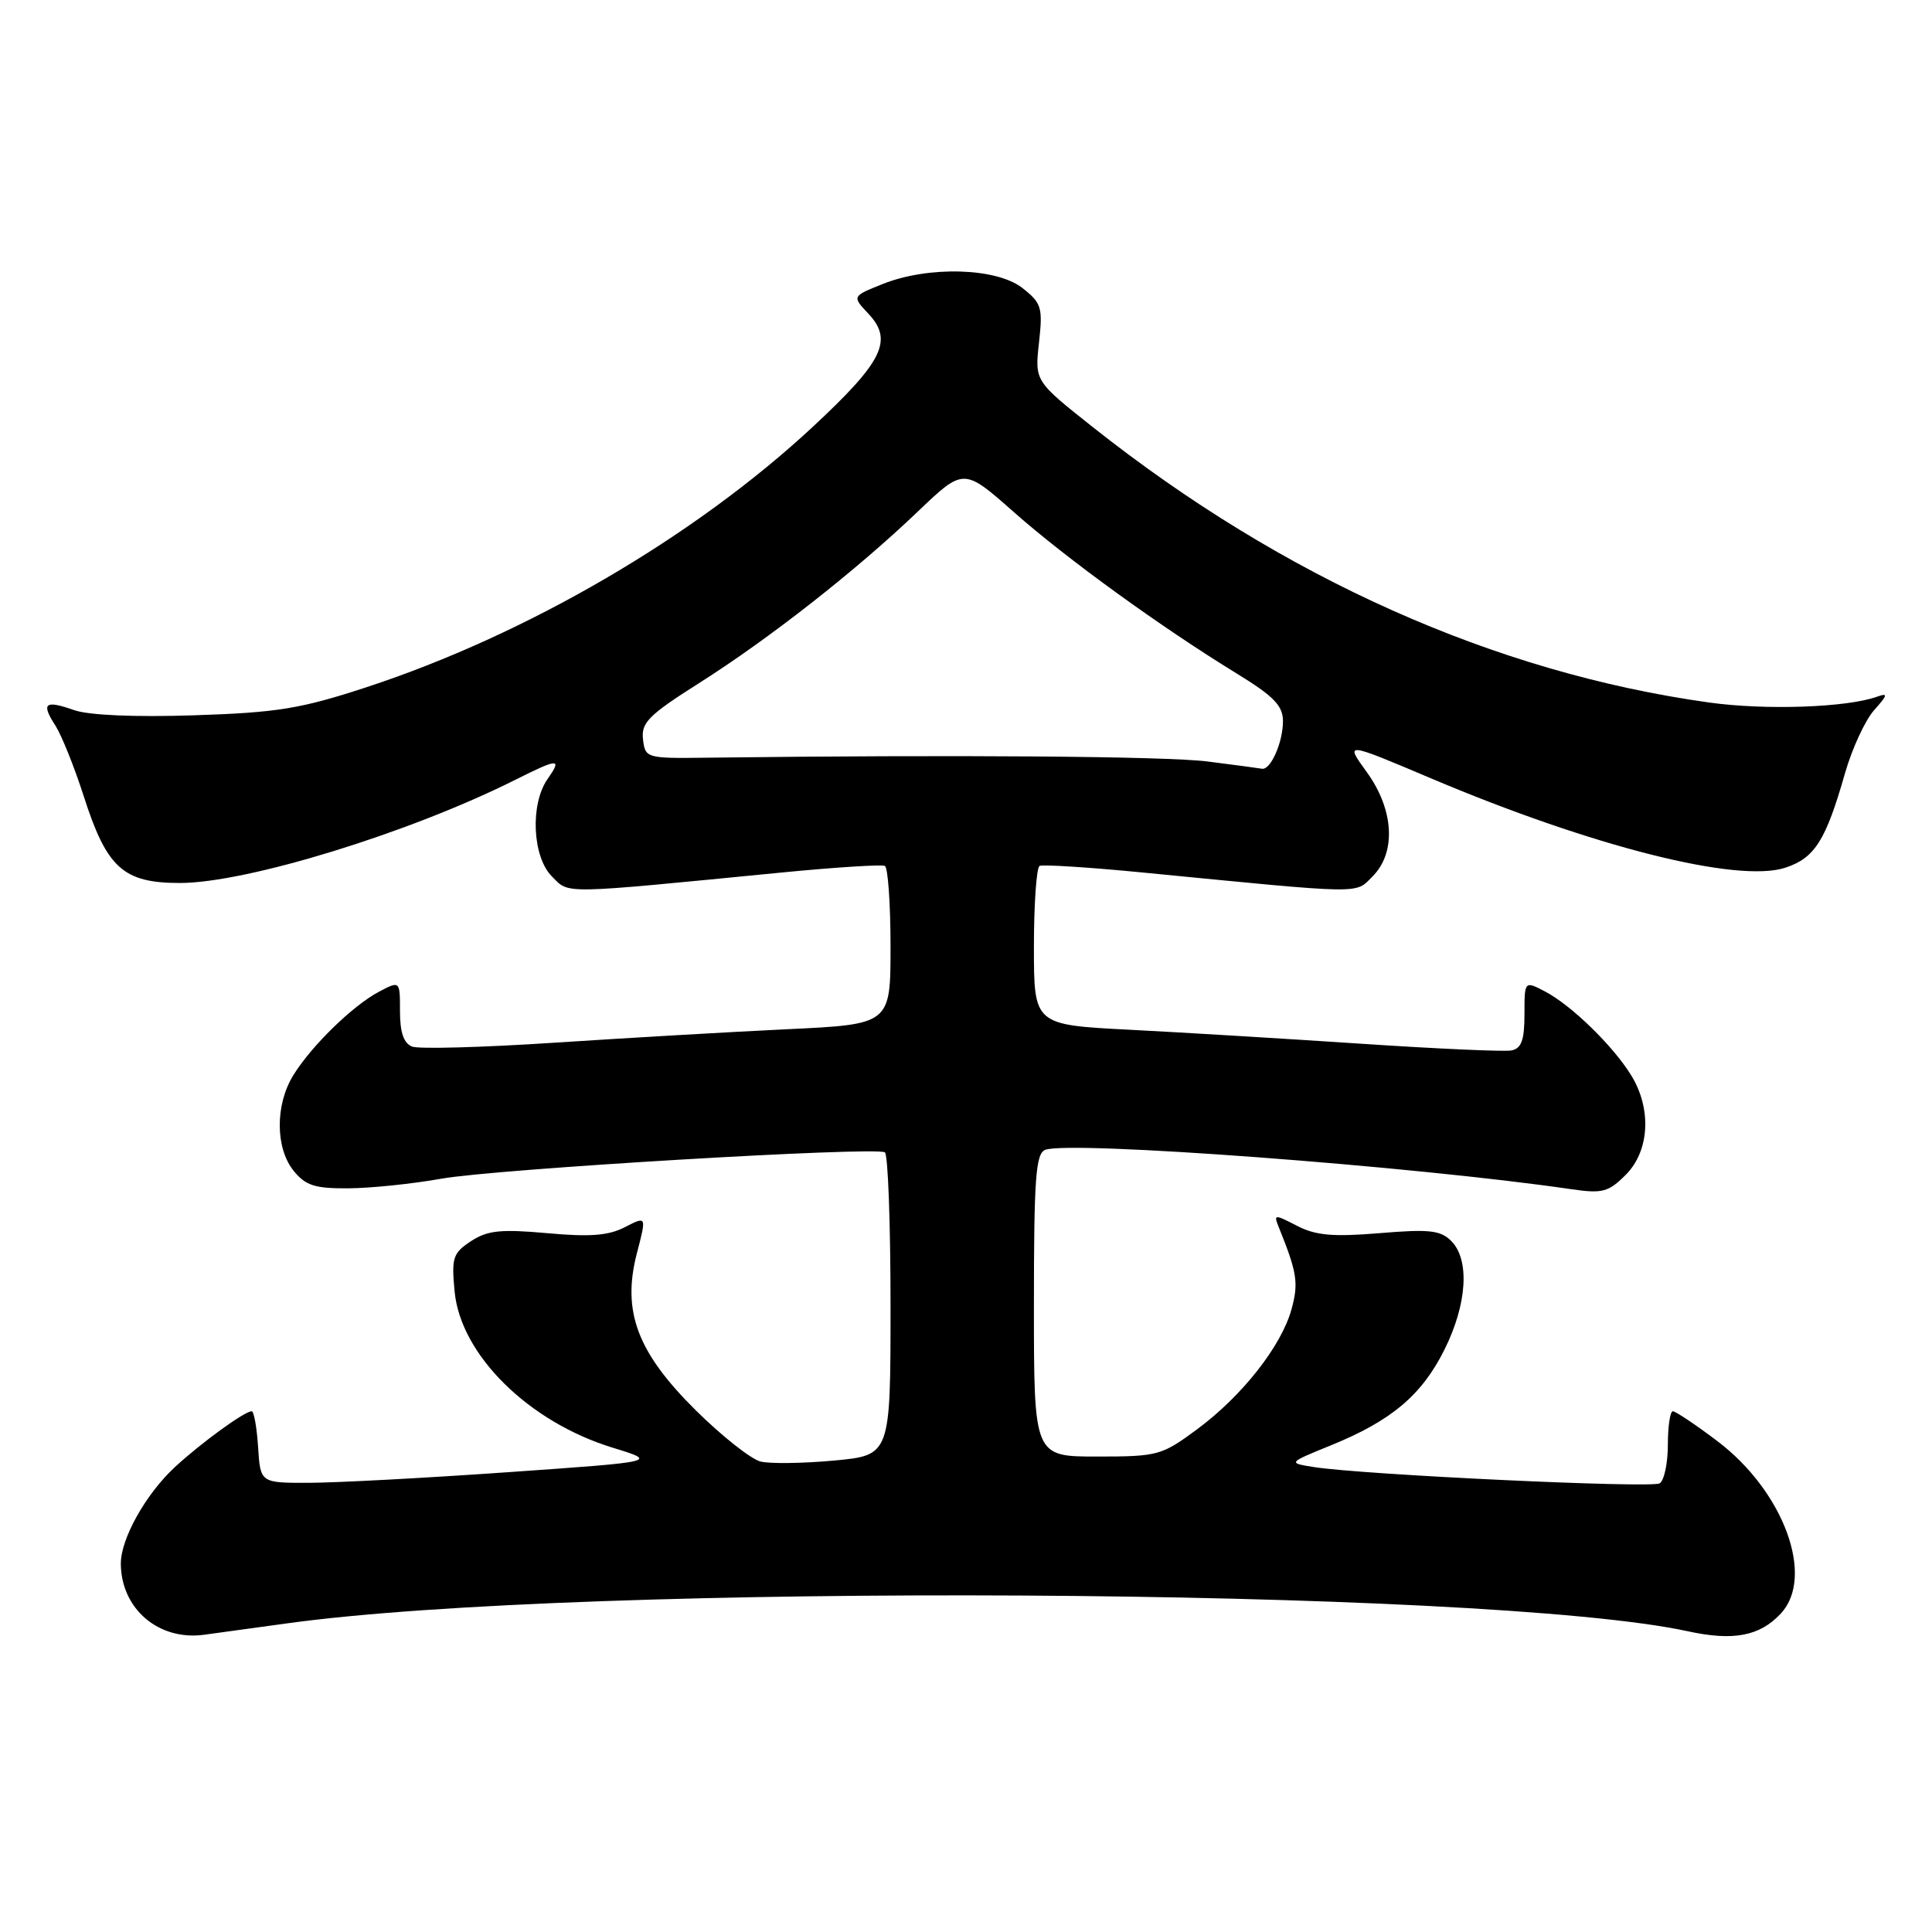 <?xml version="1.0" encoding="UTF-8" standalone="no"?>
<!DOCTYPE svg PUBLIC "-//W3C//DTD SVG 1.1//EN" "http://www.w3.org/Graphics/SVG/1.1/DTD/svg11.dtd" >
<svg xmlns="http://www.w3.org/2000/svg" xmlns:xlink="http://www.w3.org/1999/xlink" version="1.1" viewBox="0 0 256 256">
 <g >
 <path fill="currentColor"
d=" M 38.00 215.11 C 77.13 209.68 196.97 210.35 223.64 216.15 C 229.69 217.47 233.18 216.80 235.97 213.80 C 240.52 208.92 236.35 197.59 227.54 190.94 C 224.67 188.77 222.02 187.00 221.66 187.00 C 221.30 187.00 221.00 189.00 221.00 191.44 C 221.00 193.88 220.51 196.18 219.92 196.55 C 218.84 197.22 180.49 195.41 174.07 194.39 C 170.64 193.84 170.64 193.84 176.34 191.52 C 184.36 188.26 188.39 184.87 191.40 178.83 C 194.41 172.79 194.77 166.92 192.30 164.44 C 190.87 163.01 189.38 162.85 182.80 163.40 C 176.60 163.91 174.34 163.71 171.85 162.42 C 168.85 160.87 168.74 160.88 169.46 162.65 C 171.88 168.64 172.09 170.01 171.13 173.49 C 169.78 178.38 164.59 184.97 158.62 189.39 C 153.93 192.86 153.42 193.00 145.37 193.00 C 137.00 193.00 137.00 193.00 137.00 172.97 C 137.00 156.09 137.24 152.85 138.50 152.36 C 141.76 151.11 187.19 154.51 208.17 157.57 C 212.33 158.18 213.12 157.97 215.42 155.67 C 218.57 152.52 218.88 146.94 216.15 142.50 C 213.75 138.59 208.22 133.21 204.75 131.39 C 202.00 129.95 202.00 129.95 202.00 134.40 C 202.00 137.82 201.60 138.93 200.27 139.19 C 199.33 139.37 190.44 138.97 180.52 138.31 C 170.61 137.65 156.76 136.81 149.75 136.45 C 137.00 135.80 137.00 135.80 137.00 125.46 C 137.00 119.77 137.34 114.95 137.75 114.74 C 138.16 114.53 144.35 114.92 151.50 115.62 C 181.08 118.51 179.51 118.49 181.87 116.13 C 185.03 112.97 184.72 107.29 181.10 102.30 C 178.20 98.30 178.20 98.30 189.53 103.10 C 210.97 112.18 230.27 117.06 236.58 114.97 C 240.46 113.69 241.93 111.37 244.46 102.50 C 245.40 99.20 247.15 95.42 248.34 94.09 C 250.13 92.09 250.20 91.79 248.74 92.31 C 244.73 93.75 233.99 94.13 226.50 93.09 C 198.10 89.14 170.06 76.61 144.81 56.60 C 137.11 50.50 137.11 50.50 137.67 45.42 C 138.19 40.74 138.02 40.16 135.48 38.17 C 132.06 35.47 123.02 35.21 116.97 37.63 C 112.89 39.26 112.89 39.26 115.07 41.57 C 118.38 45.10 117.01 47.89 107.75 56.51 C 92.07 71.11 69.81 84.10 48.50 91.08 C 39.86 93.91 36.76 94.42 25.76 94.78 C 17.91 95.04 11.80 94.78 9.84 94.10 C 5.93 92.73 5.41 93.16 7.35 96.16 C 8.17 97.45 9.85 101.63 11.08 105.45 C 14.14 115.02 16.32 117.00 23.83 117.00 C 32.66 117.00 54.15 110.40 68.22 103.36 C 74.04 100.44 74.51 100.43 72.56 103.22 C 70.22 106.55 70.54 113.54 73.13 116.13 C 75.49 118.49 73.92 118.51 103.50 115.62 C 110.65 114.92 116.84 114.53 117.25 114.74 C 117.66 114.95 118.00 119.76 118.00 125.42 C 118.00 135.73 118.00 135.73 104.25 136.38 C 96.69 136.74 82.79 137.55 73.36 138.17 C 63.93 138.79 55.49 139.02 54.61 138.68 C 53.50 138.25 53.00 136.81 53.00 134.01 C 53.00 129.95 53.00 129.95 50.25 131.39 C 46.78 133.21 41.25 138.59 38.85 142.50 C 36.45 146.41 36.48 152.13 38.91 155.14 C 40.50 157.10 41.73 157.49 46.16 157.46 C 49.10 157.44 54.65 156.87 58.50 156.18 C 65.67 154.90 115.90 151.91 117.25 152.69 C 117.66 152.92 118.00 162.05 118.00 172.97 C 118.00 192.83 118.00 192.83 110.53 193.53 C 106.42 193.91 102.02 193.97 100.77 193.66 C 99.51 193.34 95.67 190.31 92.24 186.92 C 84.44 179.21 82.39 173.78 84.39 166.06 C 85.68 161.12 85.68 161.12 82.81 162.60 C 80.63 163.73 78.17 163.92 72.50 163.40 C 66.34 162.85 64.60 163.03 62.41 164.46 C 60.01 166.04 59.81 166.65 60.24 171.14 C 61.04 179.52 70.03 188.40 81.16 191.82 C 87.22 193.68 87.22 193.68 67.36 195.07 C 56.44 195.84 44.58 196.47 41.00 196.48 C 34.50 196.50 34.50 196.50 34.20 191.75 C 34.03 189.14 33.65 187.00 33.35 187.00 C 32.40 187.00 26.62 191.21 23.16 194.41 C 19.30 197.99 15.99 203.91 16.01 207.21 C 16.05 213.17 21.00 217.41 27.00 216.62 C 28.93 216.36 33.88 215.68 38.00 215.11 Z  M 160.00 100.90 C 154.52 100.20 126.37 99.99 93.50 100.40 C 85.64 100.50 85.49 100.45 85.20 97.95 C 84.95 95.76 85.96 94.74 92.61 90.53 C 101.95 84.61 113.39 75.64 121.59 67.81 C 127.69 61.98 127.69 61.98 134.31 67.83 C 141.37 74.07 153.86 83.11 163.88 89.25 C 168.80 92.27 170.00 93.51 170.00 95.57 C 170.00 98.36 168.36 102.08 167.21 101.86 C 166.82 101.79 163.57 101.35 160.00 100.90 Z "/>
</g>
</svg>